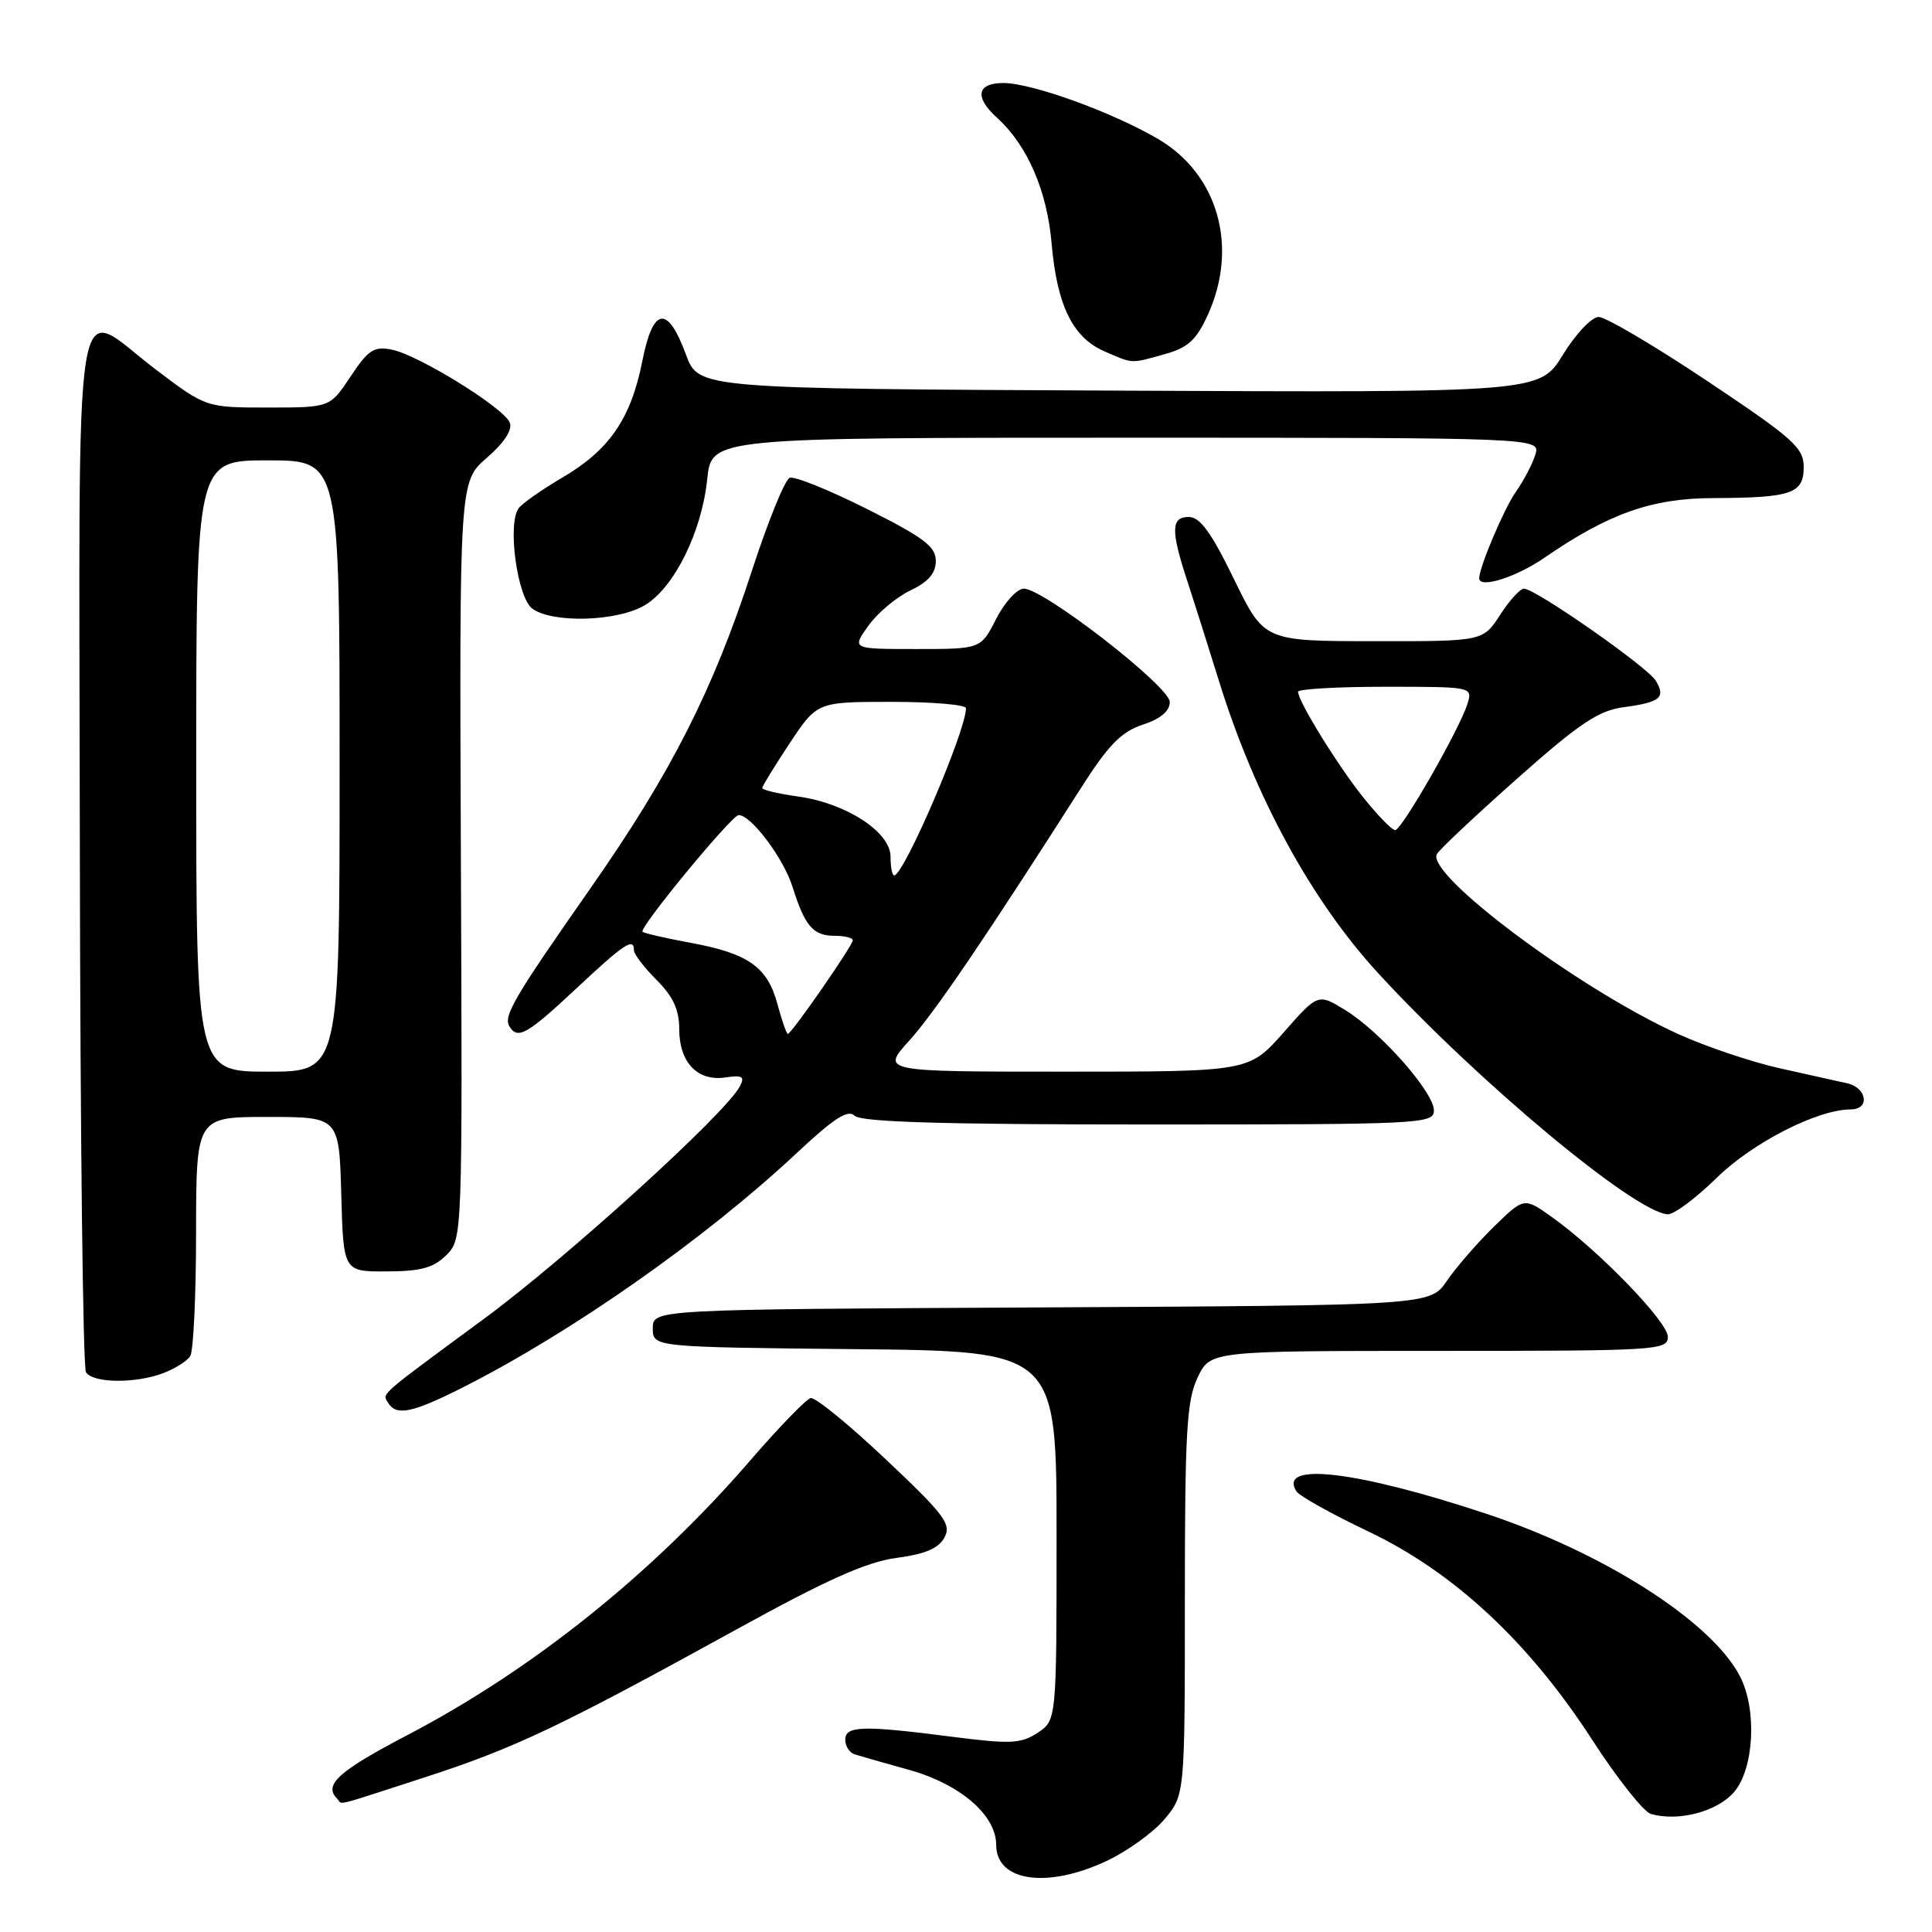 <?xml version="1.0" encoding="UTF-8" standalone="no"?>
<!DOCTYPE svg PUBLIC "-//W3C//DTD SVG 1.1//EN" "http://www.w3.org/Graphics/SVG/1.1/DTD/svg11.dtd" >
<svg xmlns="http://www.w3.org/2000/svg" xmlns:xlink="http://www.w3.org/1999/xlink" version="1.1" viewBox="0 0 256 256">
 <g >
 <path fill="currentColor"
d=" M 146.54 246.63 C 149.31 245.34 152.80 242.84 154.29 241.07 C 157.00 237.85 157.00 237.85 157.00 211.96 C 157.00 189.74 157.24 185.57 158.69 182.53 C 160.37 179.00 160.37 179.00 190.69 179.00 C 219.62 179.00 221.00 178.92 221.00 177.13 C 221.00 175.15 211.82 165.67 205.64 161.27 C 201.95 158.64 201.95 158.64 197.94 162.55 C 195.74 164.71 192.94 167.93 191.72 169.72 C 189.50 172.97 189.50 172.97 138.00 173.24 C 86.50 173.50 86.50 173.50 86.50 176.00 C 86.50 178.50 86.50 178.50 113.25 178.77 C 140.00 179.03 140.00 179.03 140.00 203.49 C 140.00 227.95 140.00 227.95 137.48 229.61 C 135.26 231.06 133.89 231.12 126.16 230.13 C 114.28 228.60 112.00 228.67 112.00 230.53 C 112.00 231.37 112.56 232.24 113.25 232.46 C 113.94 232.68 117.15 233.60 120.40 234.50 C 127.22 236.40 132.00 240.50 132.00 244.46 C 132.00 249.29 138.68 250.29 146.54 246.63 Z  M 229.75 237.48 C 232.43 234.40 232.84 226.53 230.56 222.13 C 226.83 214.90 212.63 205.80 197.00 200.60 C 179.81 194.89 169.24 193.64 171.79 197.62 C 172.18 198.23 176.46 200.62 181.30 202.92 C 192.63 208.31 202.56 217.54 210.95 230.50 C 214.28 235.65 217.79 240.08 218.75 240.36 C 222.39 241.40 227.51 240.06 229.75 237.48 Z  M 56.24 235.52 C 68.17 231.65 74.10 228.84 97.51 215.95 C 109.54 209.32 114.82 206.96 118.79 206.43 C 122.59 205.93 124.37 205.17 125.15 203.72 C 126.09 201.96 125.17 200.72 117.36 193.36 C 112.49 188.76 108.02 185.11 107.42 185.25 C 106.83 185.39 103.23 189.10 99.42 193.51 C 86.45 208.52 70.57 221.24 53.96 229.92 C 44.83 234.70 42.84 236.50 44.67 238.33 C 45.48 239.15 43.71 239.58 56.24 235.52 Z  M 61.25 183.88 C 75.77 176.54 93.38 164.19 105.61 152.75 C 110.51 148.16 112.37 146.97 113.24 147.84 C 114.08 148.68 124.93 149.00 152.20 149.00 C 188.38 149.00 190.00 148.92 190.00 147.14 C 190.00 144.73 182.97 136.76 178.30 133.87 C 174.65 131.62 174.65 131.62 170.08 136.81 C 165.50 142.00 165.50 142.00 141.13 142.00 C 116.77 142.00 116.77 142.00 120.47 137.90 C 123.83 134.19 130.54 124.30 143.27 104.36 C 146.87 98.71 148.57 96.97 151.41 96.03 C 153.78 95.25 155.00 94.23 155.00 93.02 C 155.00 90.97 138.30 78.00 135.66 78.00 C 134.77 78.00 133.12 79.80 132.00 82.00 C 129.96 86.00 129.96 86.00 121.41 86.00 C 112.86 86.00 112.86 86.00 115.05 82.93 C 116.26 81.24 118.76 79.13 120.62 78.24 C 123.02 77.10 124.00 75.96 124.00 74.32 C 124.00 72.42 122.41 71.22 114.89 67.45 C 109.88 64.93 105.27 63.07 104.64 63.31 C 104.01 63.55 101.76 69.09 99.63 75.63 C 94.43 91.59 88.89 102.48 78.22 117.73 C 68.08 132.23 66.66 134.64 67.51 136.02 C 68.60 137.78 69.84 137.08 76.34 131.00 C 82.74 125.01 84.00 124.18 84.00 125.92 C 84.00 126.43 85.35 128.20 87.00 129.85 C 89.19 132.04 90.00 133.79 90.00 136.35 C 90.00 140.77 92.41 143.31 96.10 142.77 C 98.41 142.43 98.73 142.64 98.01 143.99 C 96.05 147.64 75.06 166.70 64.16 174.73 C 49.92 185.22 50.63 184.59 51.45 185.91 C 52.52 187.65 54.64 187.21 61.25 183.88 Z  M 21.66 181.94 C 23.20 181.35 24.80 180.34 25.21 179.69 C 25.63 179.03 25.98 171.64 25.98 163.25 C 26.00 148.00 26.00 148.00 35.47 148.00 C 44.93 148.00 44.93 148.00 45.22 158.25 C 45.50 168.50 45.50 168.50 51.25 168.47 C 55.77 168.46 57.45 167.99 59.14 166.31 C 61.27 164.17 61.28 164.07 61.07 114.00 C 60.87 63.82 60.87 63.82 64.51 60.66 C 66.81 58.66 67.93 56.95 67.55 56.00 C 66.78 54.04 55.46 47.04 51.92 46.33 C 49.55 45.86 48.80 46.35 46.45 49.89 C 43.73 54.00 43.73 54.00 35.52 54.00 C 27.30 54.00 27.30 54.00 20.69 49.00 C 9.43 40.48 10.49 33.87 10.58 112.32 C 10.63 149.90 10.99 181.18 11.39 181.82 C 12.30 183.29 17.95 183.35 21.66 181.94 Z  M 227.47 156.07 C 232.24 151.39 240.85 147.00 245.25 147.00 C 247.81 147.00 247.39 144.13 244.75 143.54 C 243.51 143.26 239.47 142.36 235.77 141.54 C 232.07 140.71 226.04 138.68 222.38 137.02 C 209.23 131.06 188.78 115.78 190.41 113.14 C 190.83 112.47 195.65 107.94 201.12 103.09 C 209.28 95.85 211.80 94.16 215.12 93.71 C 219.99 93.06 220.75 92.44 219.40 90.20 C 218.30 88.37 203.45 78.00 201.93 78.00 C 201.43 78.00 200.00 79.57 198.76 81.49 C 196.50 84.98 196.50 84.98 182.00 84.96 C 167.50 84.95 167.50 84.95 163.50 76.72 C 160.47 70.50 159.01 68.50 157.50 68.50 C 155.16 68.50 155.12 70.30 157.33 77.00 C 158.14 79.47 160.04 85.46 161.54 90.30 C 166.30 105.63 173.78 119.35 182.67 129.01 C 195.93 143.42 216.59 160.62 220.97 160.90 C 221.78 160.96 224.70 158.78 227.47 156.07 Z  M 85.50 80.16 C 89.38 77.79 92.99 70.45 93.71 63.49 C 94.28 58.00 94.28 58.00 149.21 58.00 C 204.13 58.00 204.13 58.00 203.44 60.25 C 203.05 61.49 201.89 63.71 200.85 65.18 C 199.30 67.38 196.00 75.17 196.00 76.63 C 196.00 78.02 200.86 76.50 204.56 73.96 C 213.16 68.04 218.85 66.02 227.00 66.00 C 237.39 65.96 239.00 65.41 239.00 61.89 C 239.00 59.33 237.65 58.12 226.26 50.51 C 219.25 45.83 212.76 42.00 211.84 42.00 C 210.91 42.00 208.80 44.23 207.09 47.01 C 204.01 52.02 204.01 52.02 148.28 51.76 C 92.56 51.50 92.56 51.50 90.90 47.00 C 88.45 40.36 86.53 40.65 85.11 47.85 C 83.61 55.46 80.74 59.64 74.50 63.29 C 71.75 64.91 69.14 66.74 68.71 67.36 C 67.21 69.50 68.55 79.20 70.54 80.65 C 73.25 82.63 81.92 82.35 85.50 80.16 Z  M 154.33 46.93 C 157.43 46.06 158.52 45.07 160.06 41.68 C 164.13 32.71 161.40 23.07 153.46 18.42 C 147.36 14.85 136.73 11.00 132.95 11.00 C 129.44 11.00 129.09 12.87 132.10 15.59 C 136.12 19.23 138.74 25.26 139.34 32.22 C 140.05 40.45 142.13 44.71 146.31 46.54 C 150.22 48.23 149.71 48.21 154.33 46.93 Z  M 103.00 133.00 C 101.68 128.11 99.13 126.32 91.42 124.91 C 88.17 124.31 85.34 123.66 85.14 123.46 C 84.63 122.97 96.96 108.00 97.88 108.00 C 99.53 108.00 103.83 113.74 105.01 117.50 C 106.65 122.73 107.74 124.00 110.62 124.00 C 111.93 124.00 113.00 124.27 113.00 124.59 C 113.00 125.28 104.87 137.00 104.39 137.00 C 104.22 137.00 103.59 135.20 103.00 133.00 Z  M 118.00 113.51 C 118.00 110.25 112.14 106.43 105.75 105.54 C 103.14 105.18 101.00 104.67 101.00 104.42 C 101.00 104.17 102.64 101.50 104.64 98.48 C 108.28 93.00 108.28 93.00 118.14 93.00 C 123.56 93.00 128.00 93.38 128.00 93.84 C 128.00 96.84 119.77 116.00 118.48 116.00 C 118.22 116.00 118.00 114.88 118.00 113.51 Z  M 26.00 101.50 C 26.00 61.00 26.00 61.00 35.50 61.00 C 45.00 61.00 45.00 61.00 45.00 101.50 C 45.00 142.00 45.00 142.00 35.50 142.00 C 26.00 142.00 26.00 142.00 26.00 101.50 Z  M 180.71 105.75 C 177.32 101.54 172.00 92.94 172.00 91.66 C 172.00 91.30 177.21 91.00 183.57 91.00 C 195.10 91.00 195.13 91.01 194.45 93.25 C 193.47 96.48 185.74 110.00 184.87 110.00 C 184.46 110.00 182.59 108.09 180.71 105.75 Z "/>
</g>
</svg>